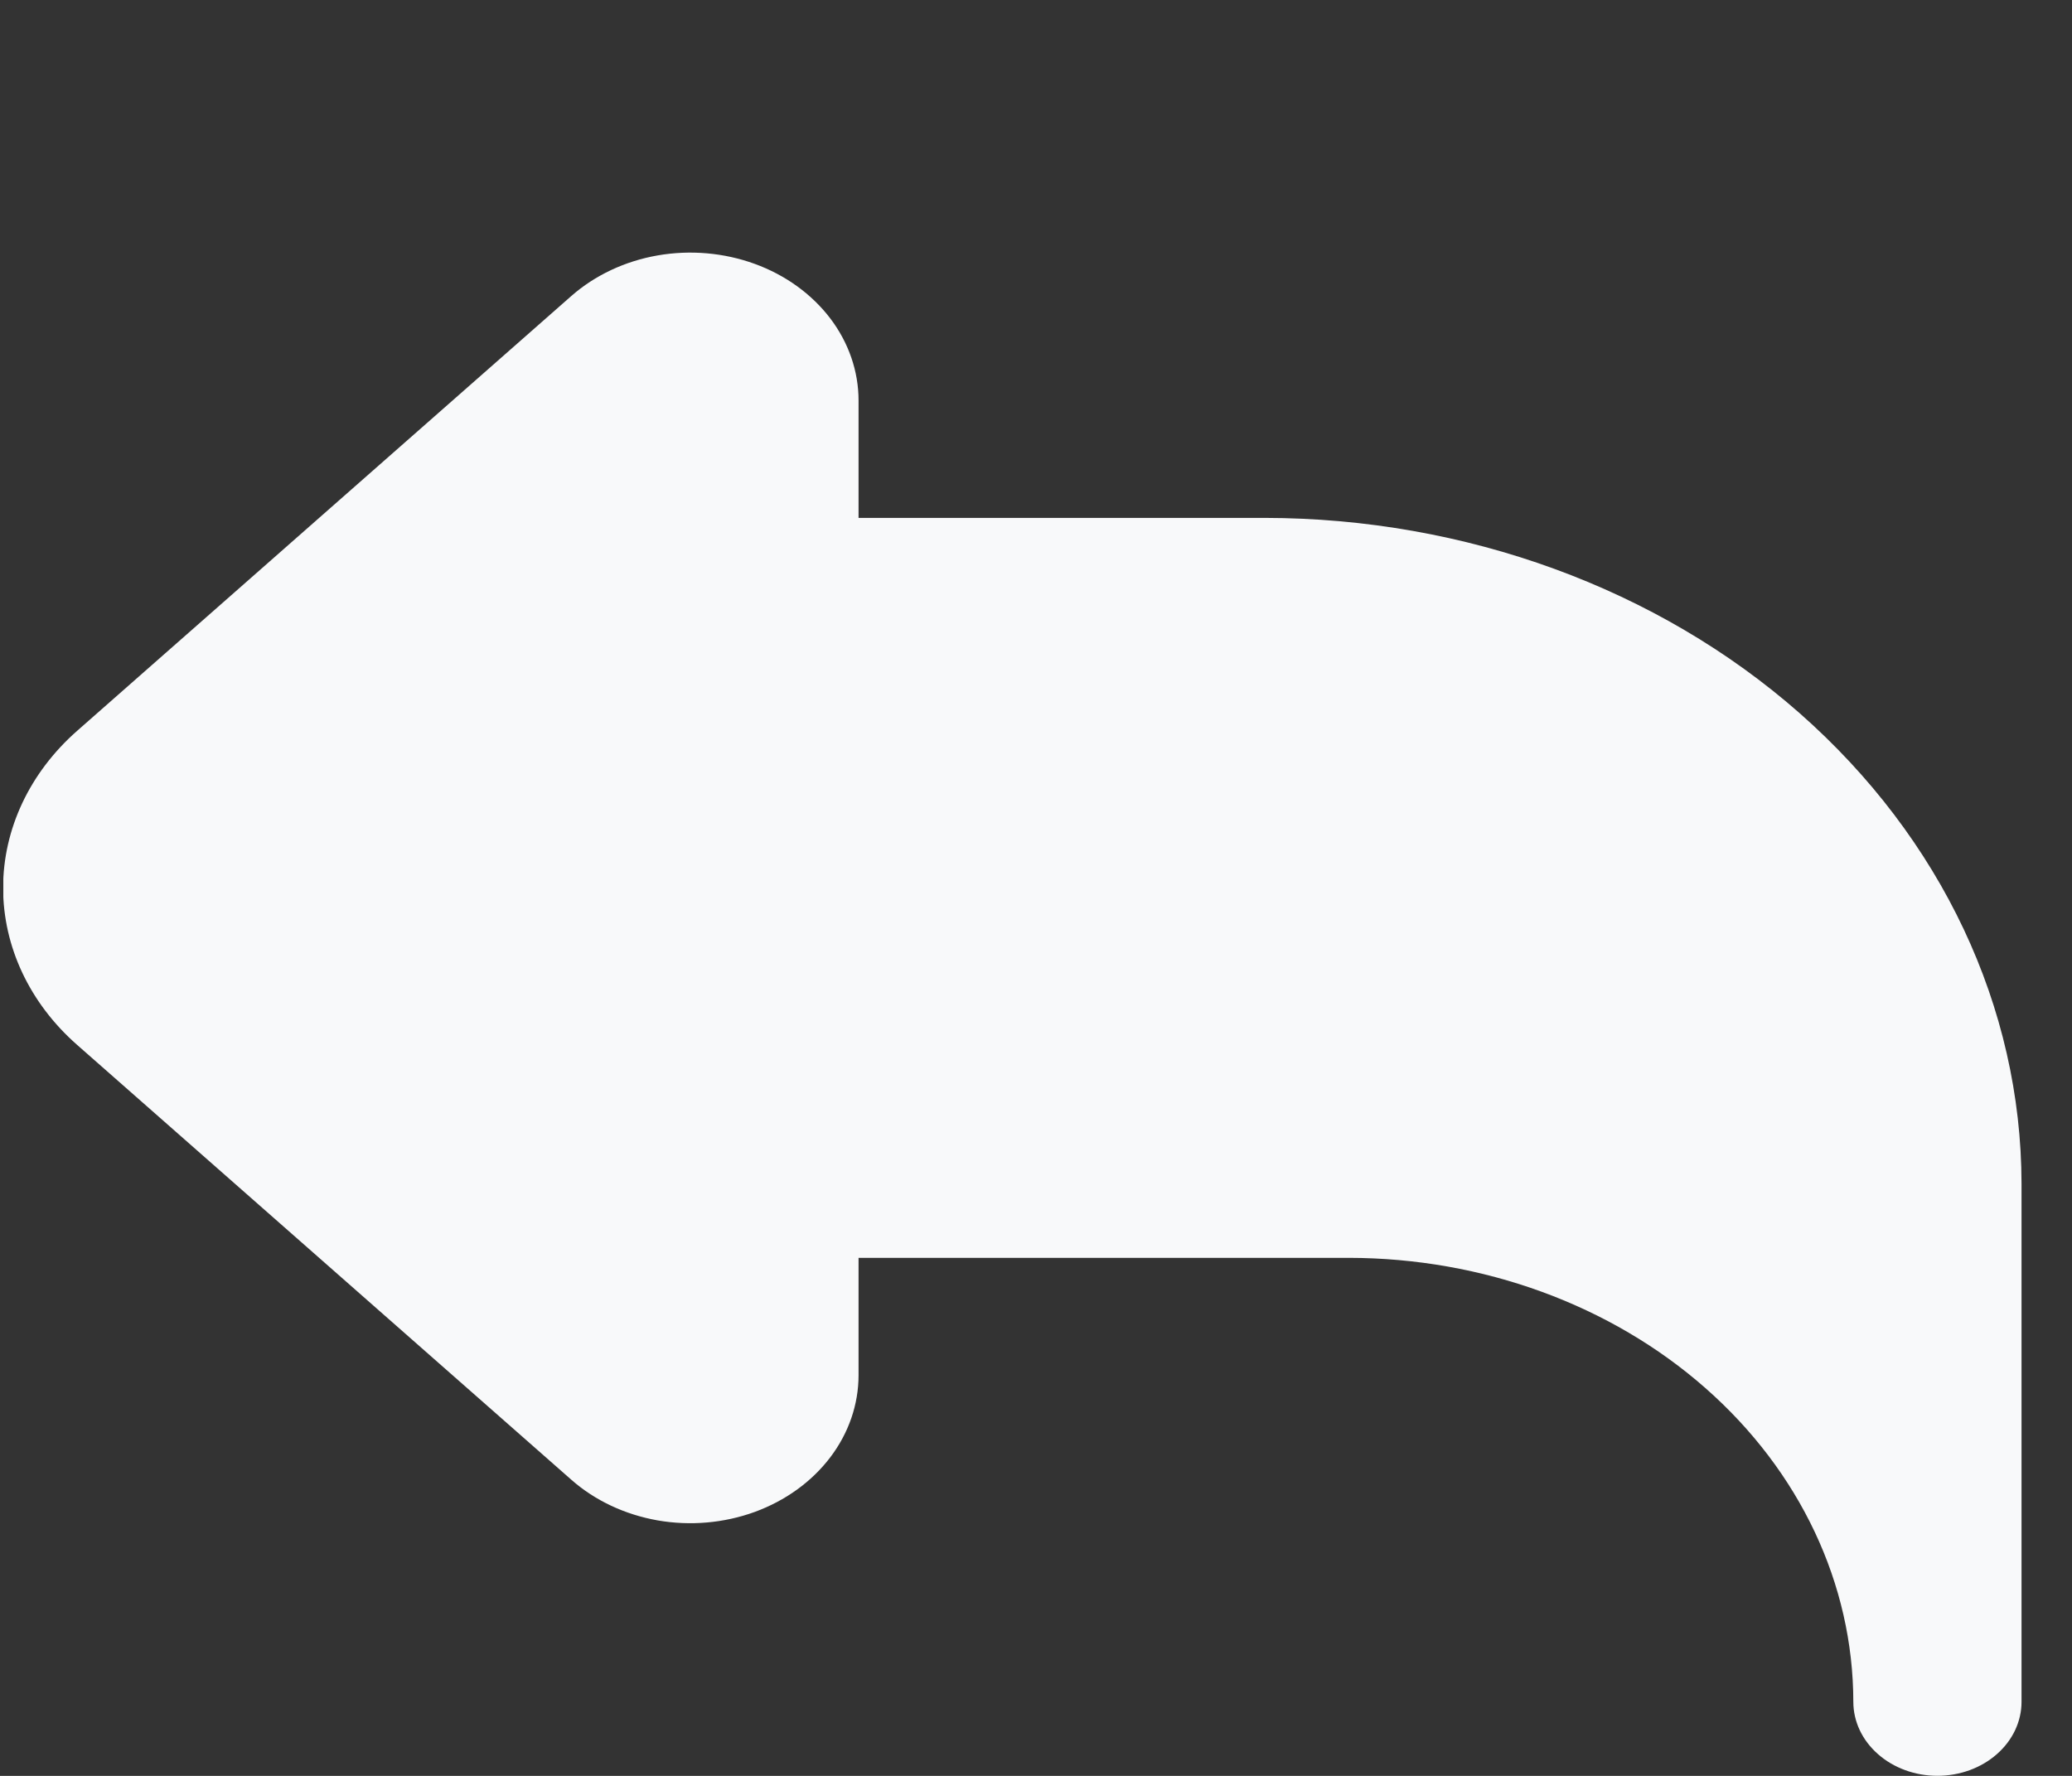 <svg width="28" height="24" viewBox="0 0 28 24" fill="none" xmlns="http://www.w3.org/2000/svg">
<rect x="0" y="0" width="28" height="24" fill="#333333" stroke="none"/>
<g clip-path="url(#clip0_35_2298)">
<path d="M17.091 6.999H11.602V5.413C11.602 5.018 11.469 4.631 11.219 4.302C10.969 3.974 10.614 3.717 10.199 3.566C9.784 3.415 9.327 3.375 8.886 3.452C8.445 3.529 8.04 3.72 7.722 3.999L1.041 9.878C0.402 10.441 0.042 11.204 0.042 11.999C0.042 12.795 0.402 13.558 1.041 14.12L7.722 19.999C8.04 20.279 8.445 20.469 8.886 20.547C9.327 20.624 9.784 20.584 10.199 20.433C10.614 20.281 10.969 20.025 11.219 19.696C11.469 19.367 11.602 18.981 11.602 18.585V16.999H18.227C20.035 17.001 21.768 17.634 23.046 18.759C24.324 19.883 25.043 21.409 25.045 22.999C25.045 23.265 25.165 23.519 25.378 23.706C25.591 23.894 25.88 23.999 26.181 23.999C26.483 23.999 26.772 23.894 26.985 23.706C27.198 23.519 27.318 23.265 27.318 22.999V15.999C27.315 13.613 26.236 11.326 24.319 9.638C22.402 7.951 19.802 7.002 17.091 6.999V6.999Z" fill="#F8F9FA"/>
</g>
<defs>
<clipPath id="clip0_35_2298">
<rect width="27.273" height="24" fill="white" transform="translate(0.045)"/>
</clipPath>
</defs>
</svg>

